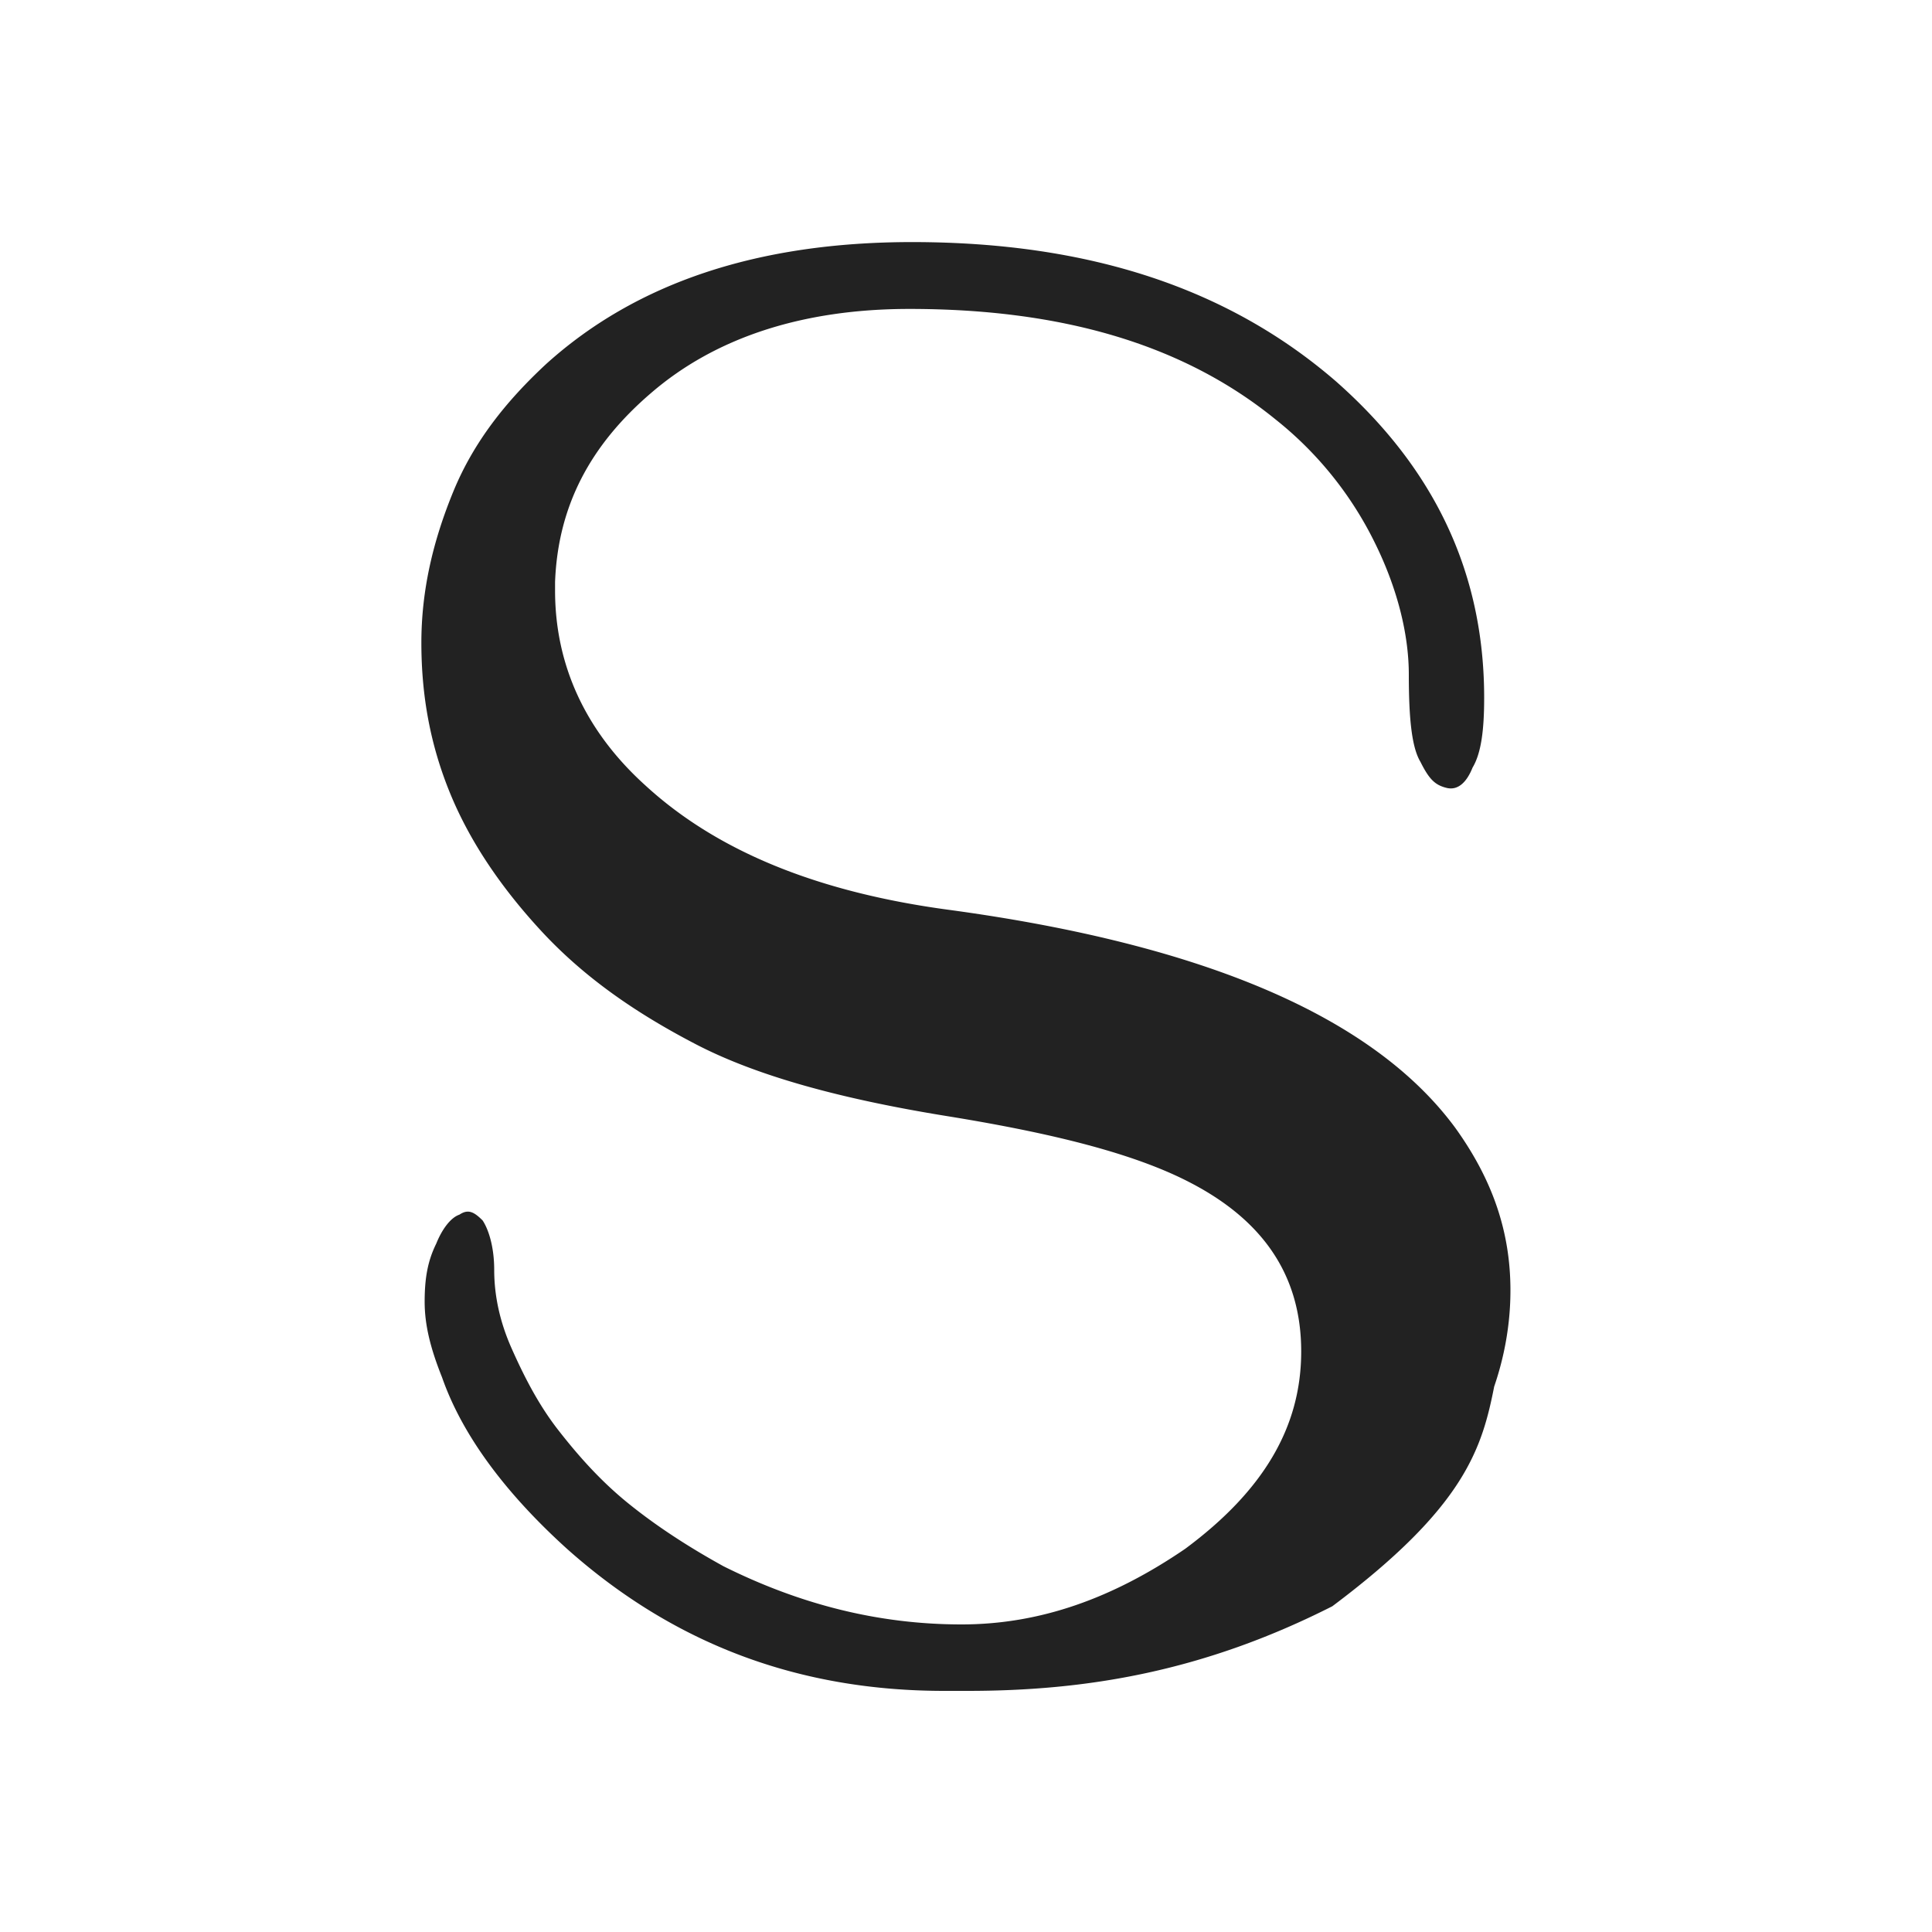 <svg xmlns="http://www.w3.org/2000/svg" viewBox="0 0 100 100">
    <style>
        path {
            fill: #222;
        }
        @media (prefers-color-scheme: dark) {
            path {
                fill: #fffaef;
            }
        }
    </style>
    <path d="M77.35 71.71c-.64 3.27-1.53 6.29-8.39 11.43-6.67 3.38-12.72 4.38-18.88 4.38h-1.2c-7.51 0-13.98-2.4-19.54-7.36-3.16-2.86-5.41-5.86-6.46-8.87-.6-1.5-.9-2.71-.9-3.91 0-1.2.15-2.1.6-3.01.3-.75.75-1.35 1.2-1.5.45-.3.75-.15 1.2.3.3.45.6 1.35.6 2.56 0 1.35.3 2.71.9 4.06s1.35 2.86 2.4 4.21c1.05 1.35 2.25 2.71 3.76 3.91 1.5 1.2 3.16 2.25 4.81 3.16 3.91 1.95 7.97 3.01 12.32 3.01 4.06 0 7.82-1.35 11.57-3.91 4.06-3.01 6.01-6.31 6.01-10.22 0-3.91-1.95-6.76-5.71-8.72-2.86-1.5-7.06-2.56-12.62-3.46s-9.92-2.1-13.08-3.76c-3.16-1.65-5.71-3.46-7.82-5.71-2.1-2.25-3.76-4.66-4.81-7.21s-1.5-5.11-1.5-7.82.6-5.26 1.65-7.82c1.05-2.56 2.71-4.66 4.81-6.61 4.66-4.21 10.97-6.31 18.94-6.31 9.17 0 16.38 2.4 21.94 7.21 5.11 4.51 7.67 9.92 7.67 16.38 0 1.65-.15 2.86-.6 3.61-.3.75-.75 1.2-1.35 1.05-.6-.15-.9-.45-1.35-1.35-.45-.75-.6-2.25-.6-4.51 0-2.1-.6-4.51-1.8-6.91a18.63 18.63 0 00-5.11-6.31c-4.81-3.91-11.12-5.71-18.94-5.71-5.56 0-10.07 1.5-13.38 4.36-3.16 2.71-4.81 5.86-4.96 9.77v.45c0 3.76 1.5 7.21 4.66 10.07 3.76 3.46 9.02 5.56 15.78 6.46 13.23 1.8 21.94 5.56 26.15 11.27 1.95 2.71 2.86 5.41 2.86 8.42 0 2.1-.45 4.36-1.5 6.61-.75 1.65-1.65 3.16-2.71 4.36" fill="#010101"/>
</svg>